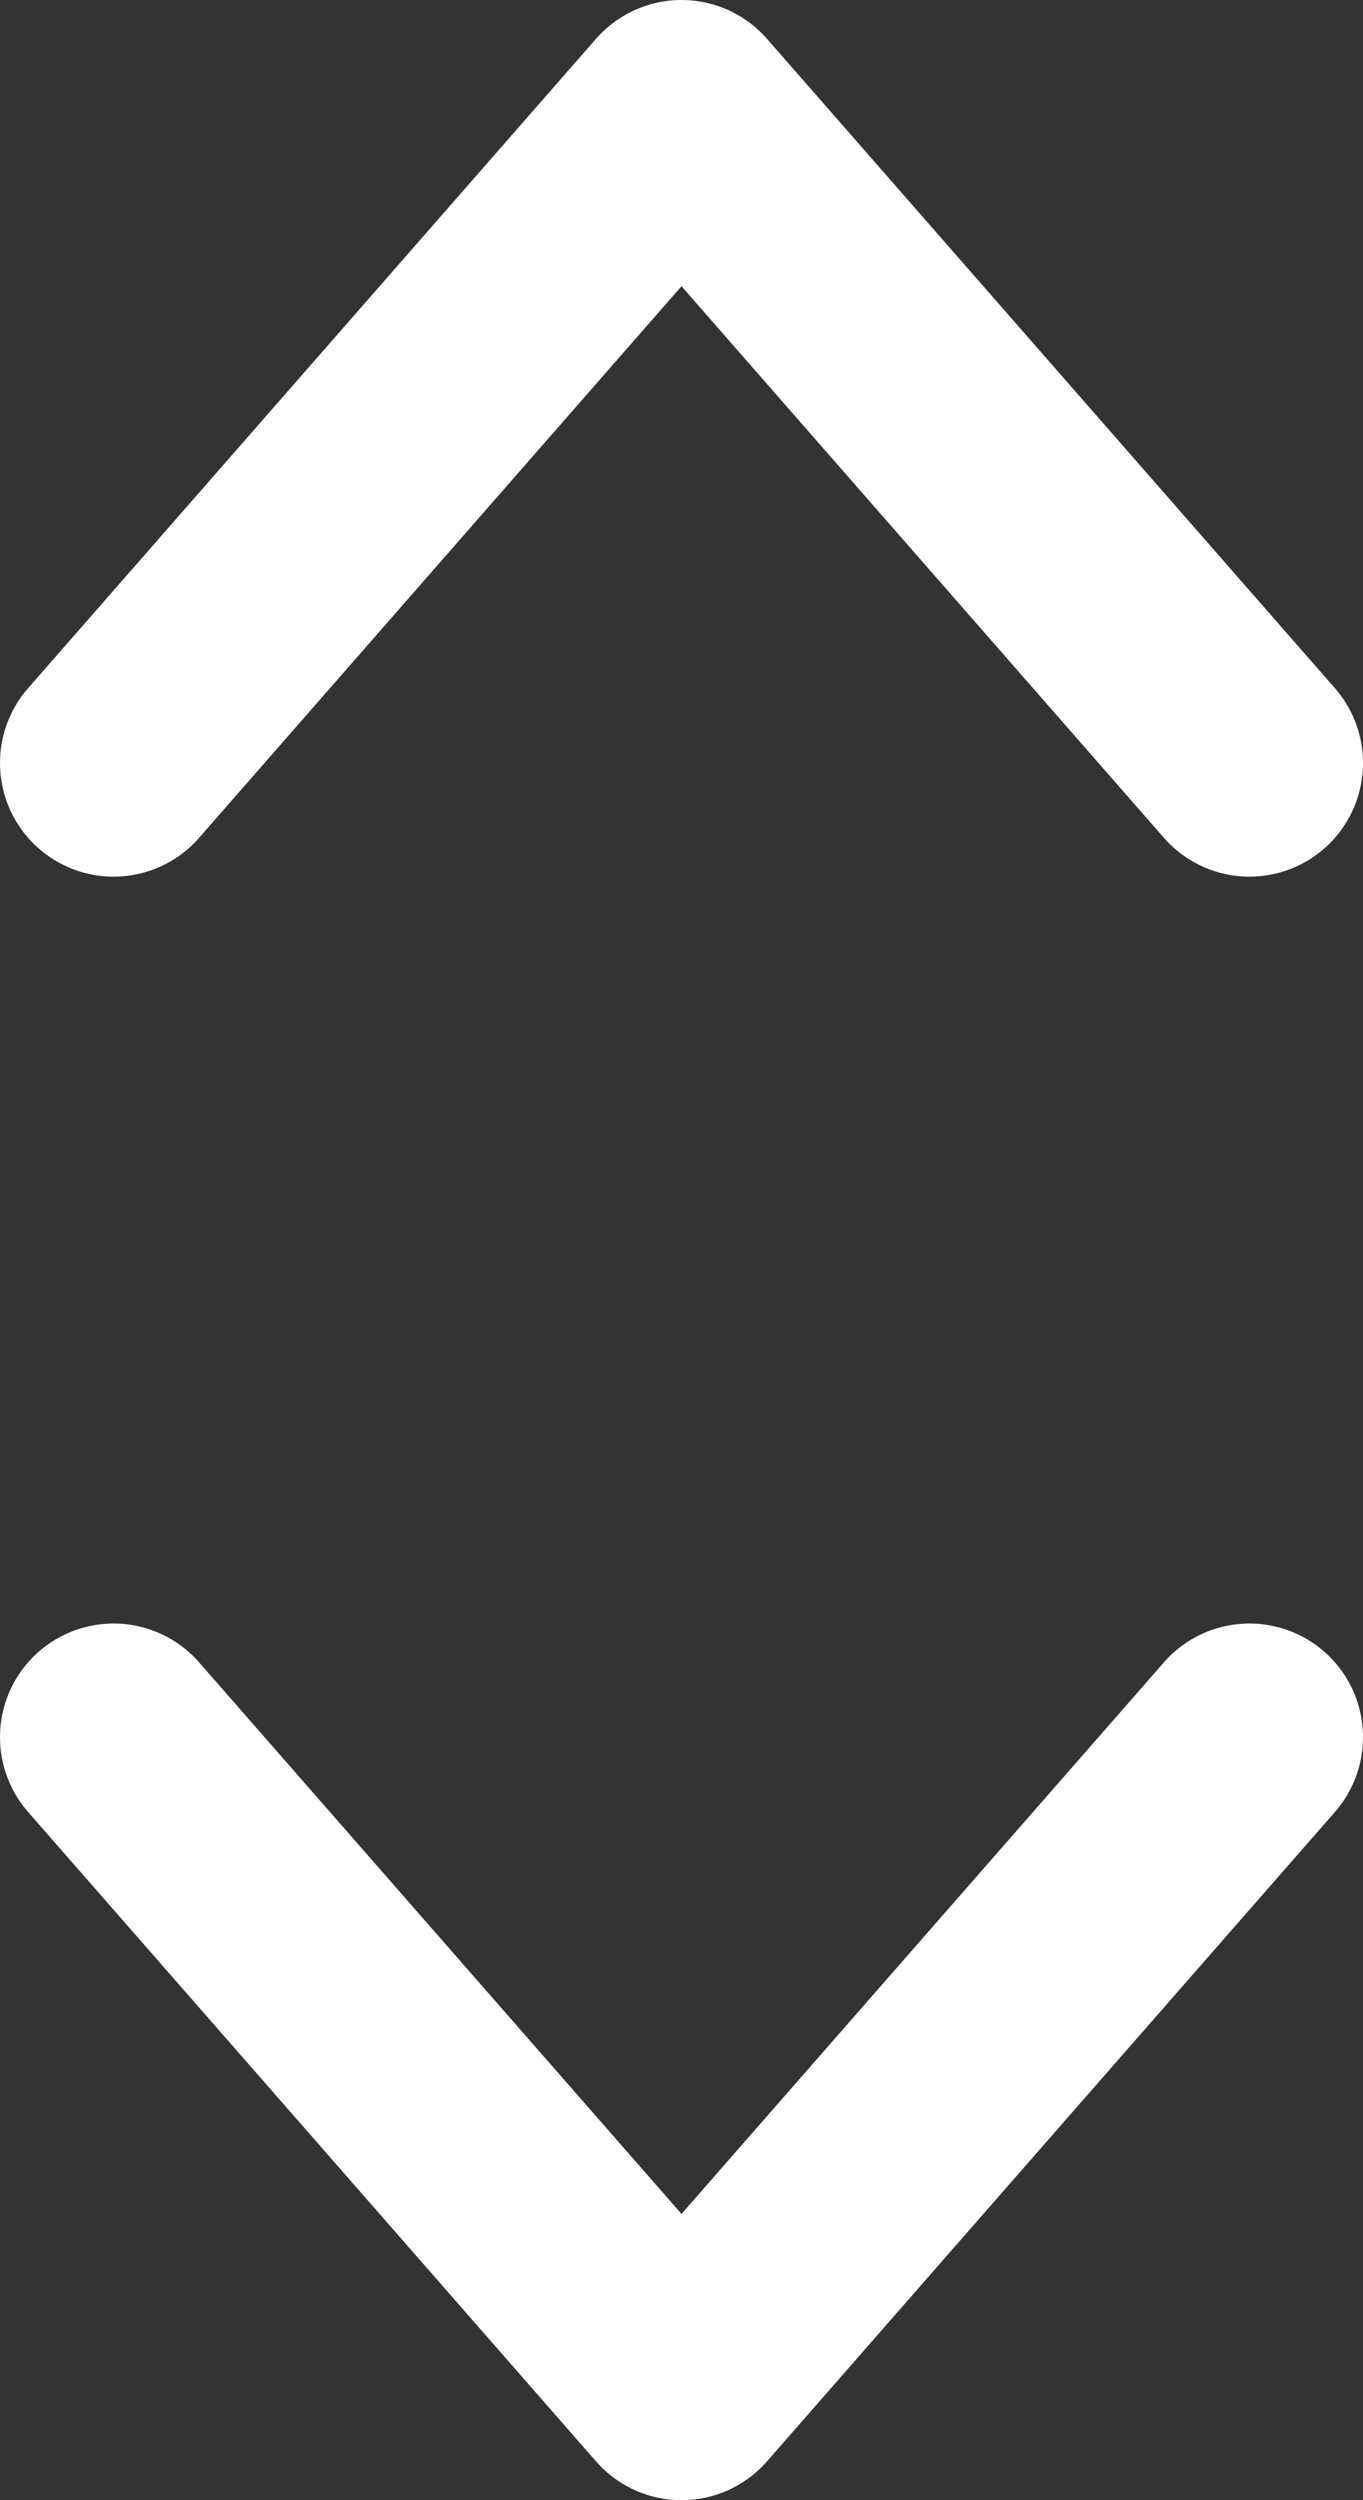 <svg width="12" height="22" viewBox="0 0 12 22" fill="none" xmlns="http://www.w3.org/2000/svg">
<rect x="0" y="0" width="12" height="22" fill="#333333" stroke="none"/>
<path d="M1 6.714L6 1L11 6.714M11 15.286L6 21L1 15.286" stroke="white" stroke-width="2" stroke-linecap="round" stroke-linejoin="round"/>
</svg>

